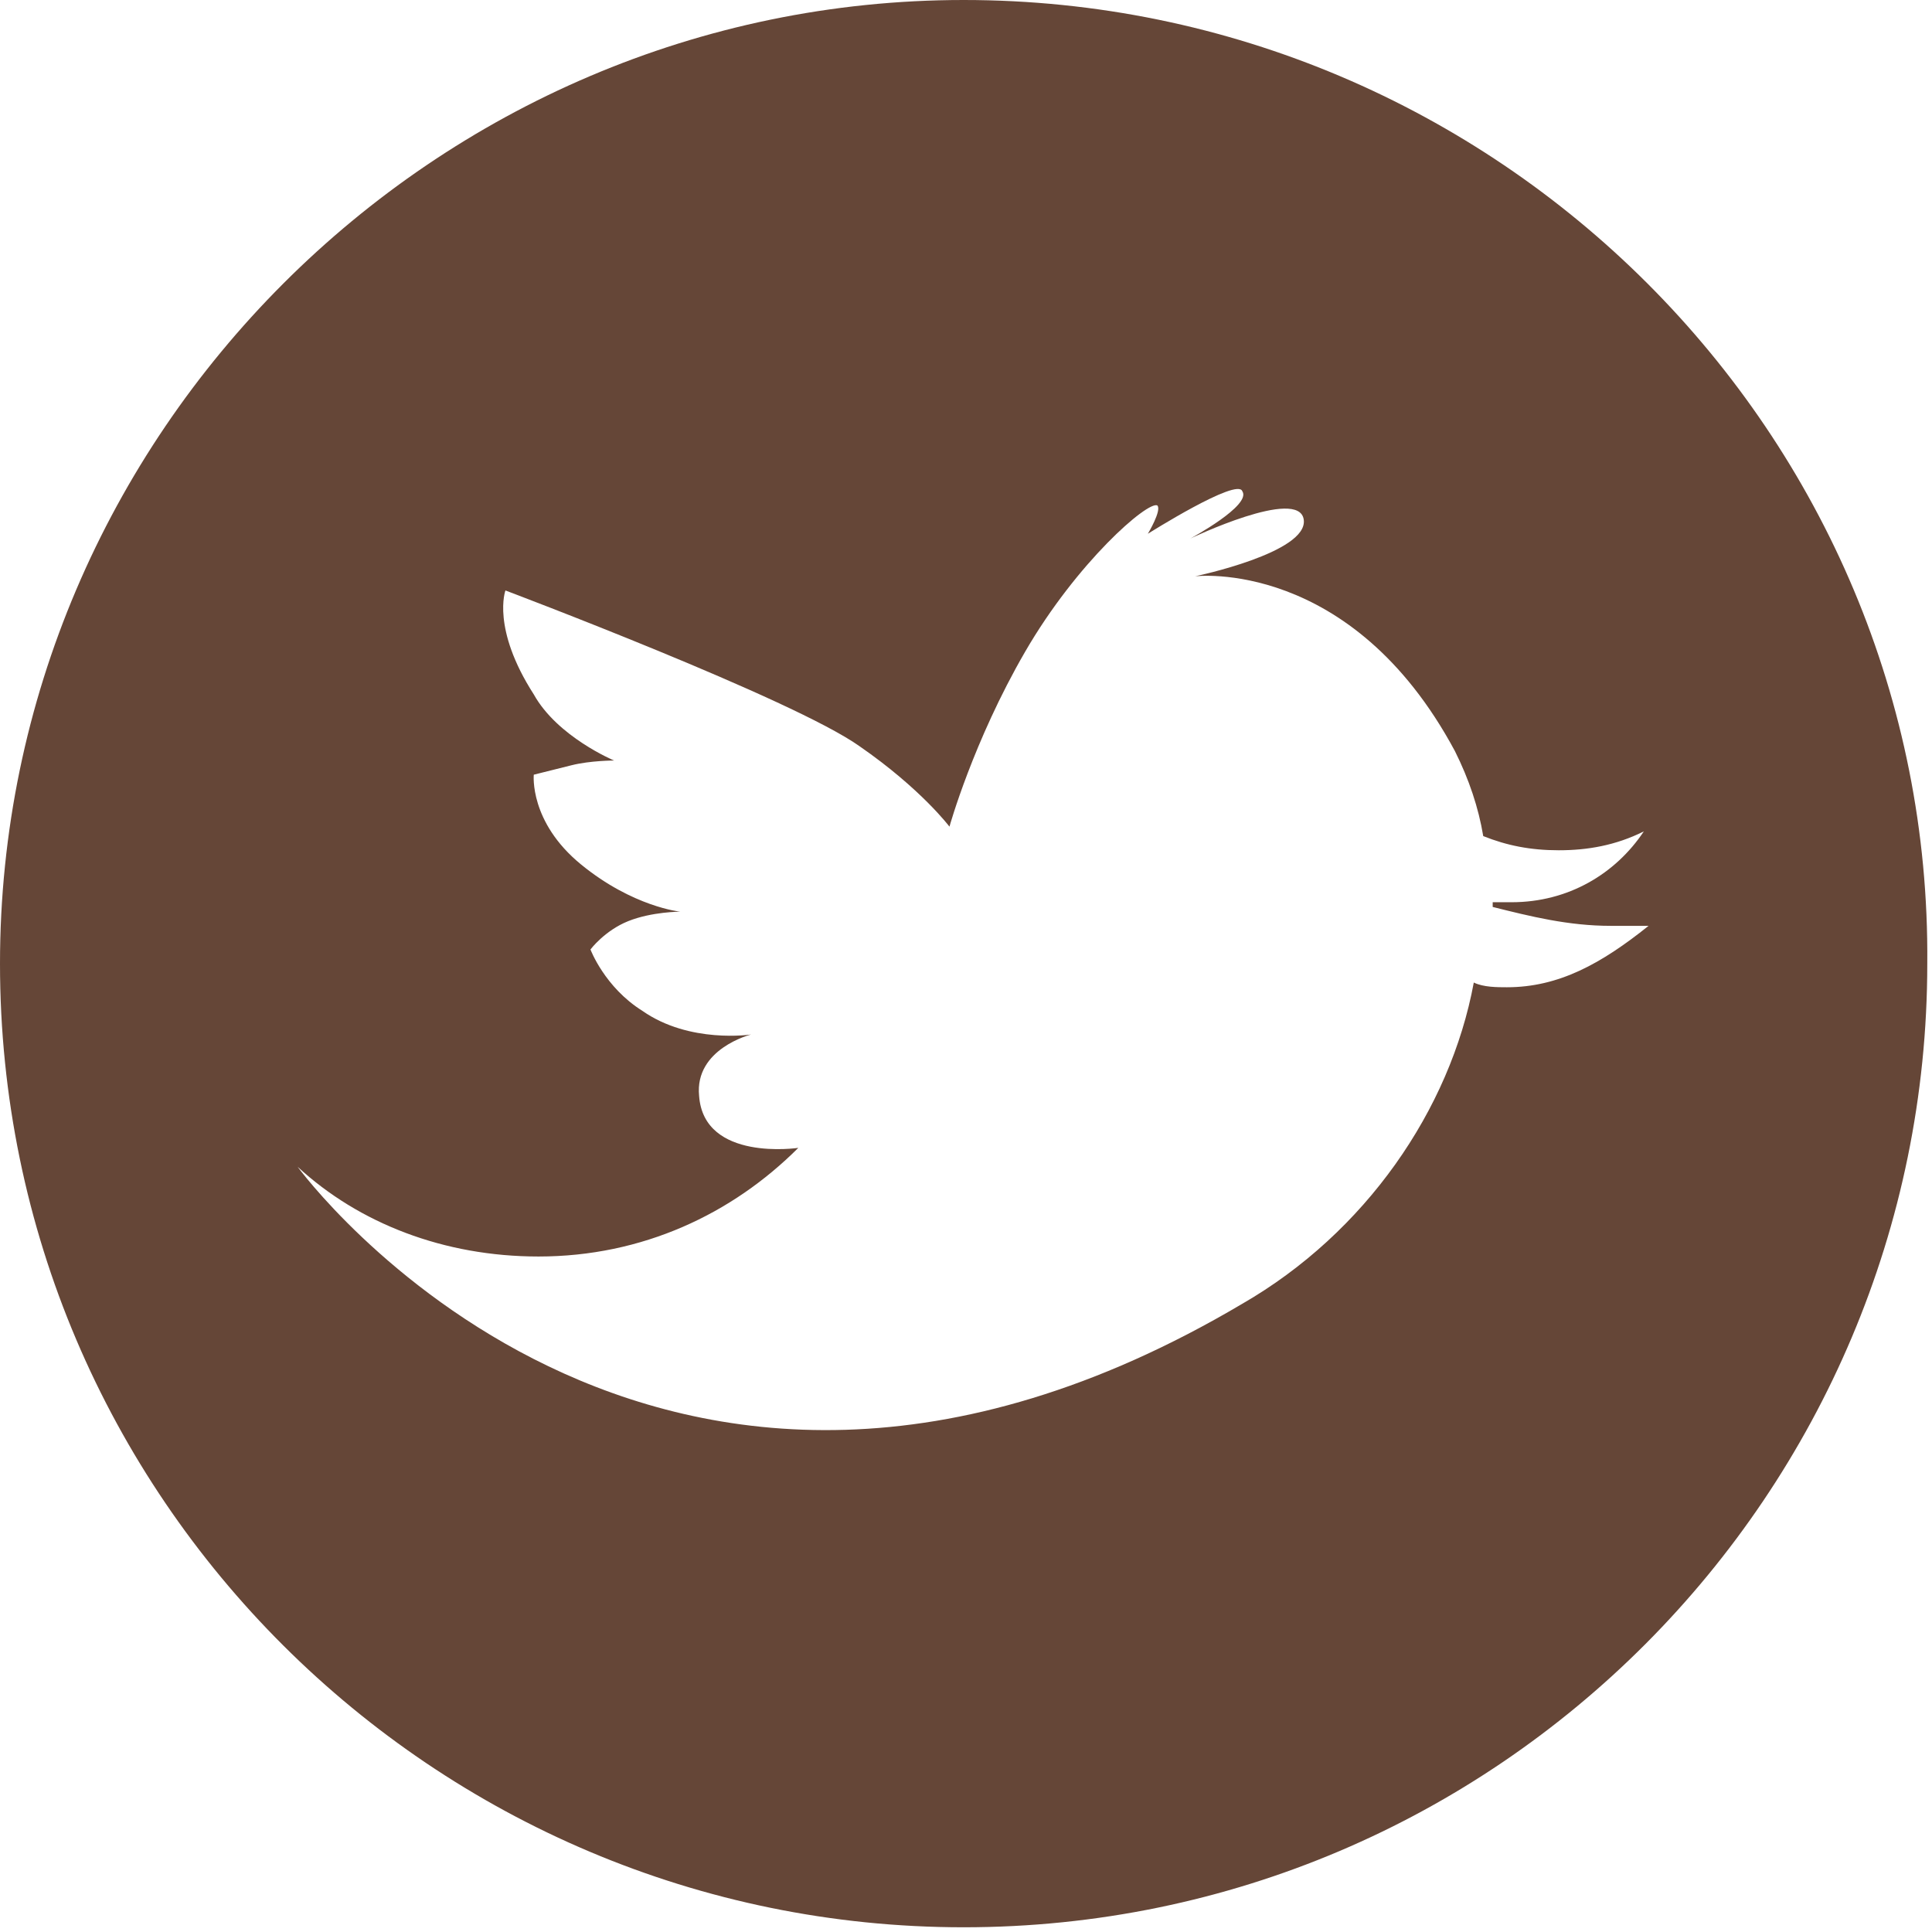 <?xml version="1.0" encoding="utf-8"?>
<!-- Generator: Adobe Illustrator 18.0.0, SVG Export Plug-In . SVG Version: 6.00 Build 0)  -->
<!DOCTYPE svg PUBLIC "-//W3C//DTD SVG 1.1//EN" "http://www.w3.org/Graphics/SVG/1.1/DTD/svg11.dtd">
<svg version="1.1" id="Layer_1" xmlns="http://www.w3.org/2000/svg" xmlns:xlink="http://www.w3.org/1999/xlink" x="0px" y="0px"
	 viewBox="0 0 40.9 40.9" enable-background="new 0 0 40.9 40.9" xml:space="preserve">
<g>
	<g>
		<path fill="#654637" d="M20.4,0C9.2,0,0,9.2,0,20.4c0,11.3,9.2,20.4,20.4,20.4c11.3,0,20.4-9.2,20.4-20.4C40.9,9.2,31.7,0,20.4,0z
			 M31.9,20.9c-0.2,0-0.5,0-0.7-0.1c-0.5,2.7-2.3,5.3-4.9,6.8C13.8,35,6.3,24.7,6.3,24.7c1.3,1.2,3.1,1.9,5.1,1.9
			c2.2,0,4.1-0.9,5.5-2.3c0,0-2,0.3-2.1-1.1c-0.1-1,1.1-1.3,1.1-1.3s-1.3,0.2-2.3-0.5c-0.8-0.5-1.1-1.3-1.1-1.3s0.3-0.4,0.8-0.6
			c0.5-0.2,1.1-0.2,1.1-0.2s-1-0.1-2.1-1c-1.1-0.9-1-1.9-1-1.9s0.4-0.1,0.8-0.2c0.4-0.1,0.9-0.1,0.9-0.1s-1.2-0.5-1.7-1.4
			c-0.9-1.4-0.6-2.2-0.6-2.2s6.1,2.3,7.5,3.3c1.3,0.9,1.9,1.7,1.9,1.7s0.5-1.8,1.6-3.7c1.1-1.9,2.6-3.2,2.8-3.1
			c0.1,0.1-0.2,0.6-0.2,0.6s1.9-1.2,2-0.9c0.2,0.3-1.1,1-1.1,1s2.3-1.1,2.4-0.4c0.1,0.7-2.3,1.2-2.3,1.2s3.3-0.4,5.5,3.7
			c0.3,0.6,0.5,1.2,0.6,1.8c0.5,0.2,1,0.3,1.6,0.3c0.6,0,1.2-0.1,1.8-0.4c-0.6,0.9-1.6,1.5-2.8,1.5c-0.1,0-0.3,0-0.4,0
			c0,0,0,0.1,0,0.1c0.8,0.2,1.6,0.4,2.5,0.4c0.3,0,0.5,0,0.8,0C33.9,20.4,33,20.9,31.9,20.9z"/>
	</g>
</g>
</svg>
